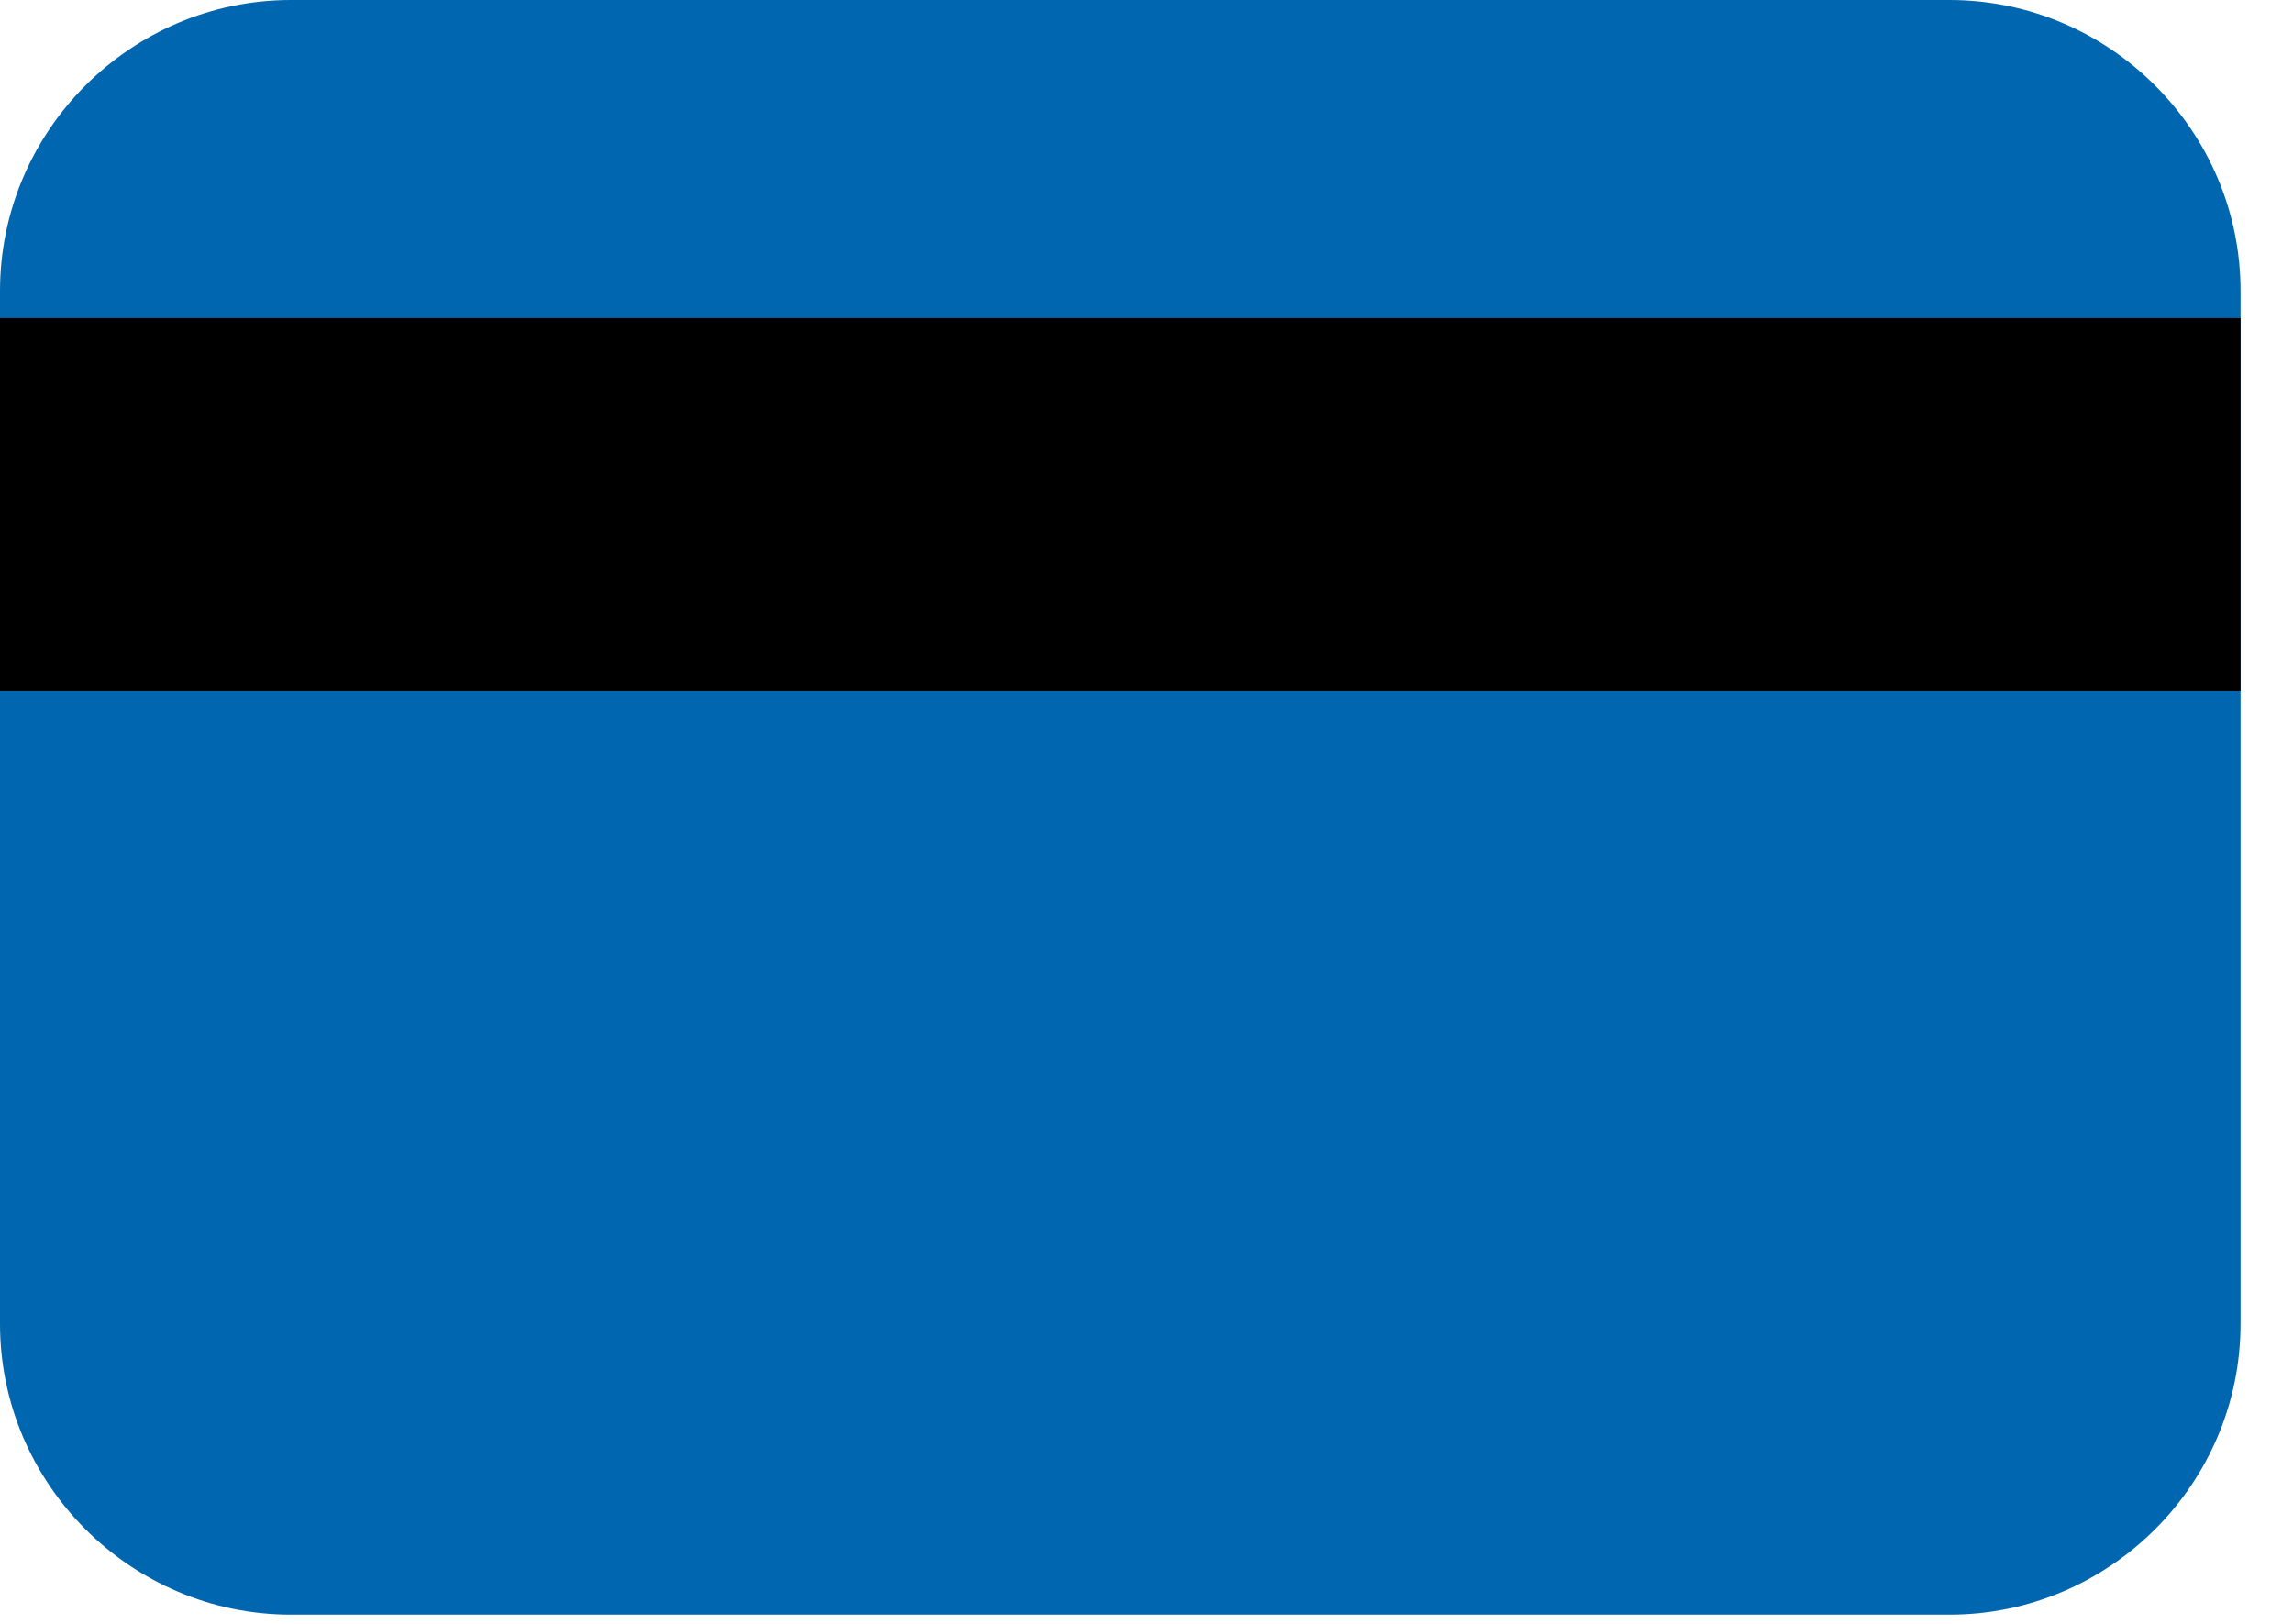 <svg width="24" height="17" viewBox="0 0 24 17" fill="none" xmlns="http://www.w3.org/2000/svg">
<path d="M20.405 16.904H3.046C1.37 16.904 0 15.534 0 13.86V3.046C0 1.37 1.37 0 3.046 0H20.406C22.081 0.001 23.451 1.371 23.451 3.046V13.859C23.451 15.534 22.081 16.904 20.405 16.904Z" fill="#0166B0"/>
<path d="M23.451 3.33H0V7.238H23.451V3.33Z" fill="black"/>
</svg>
